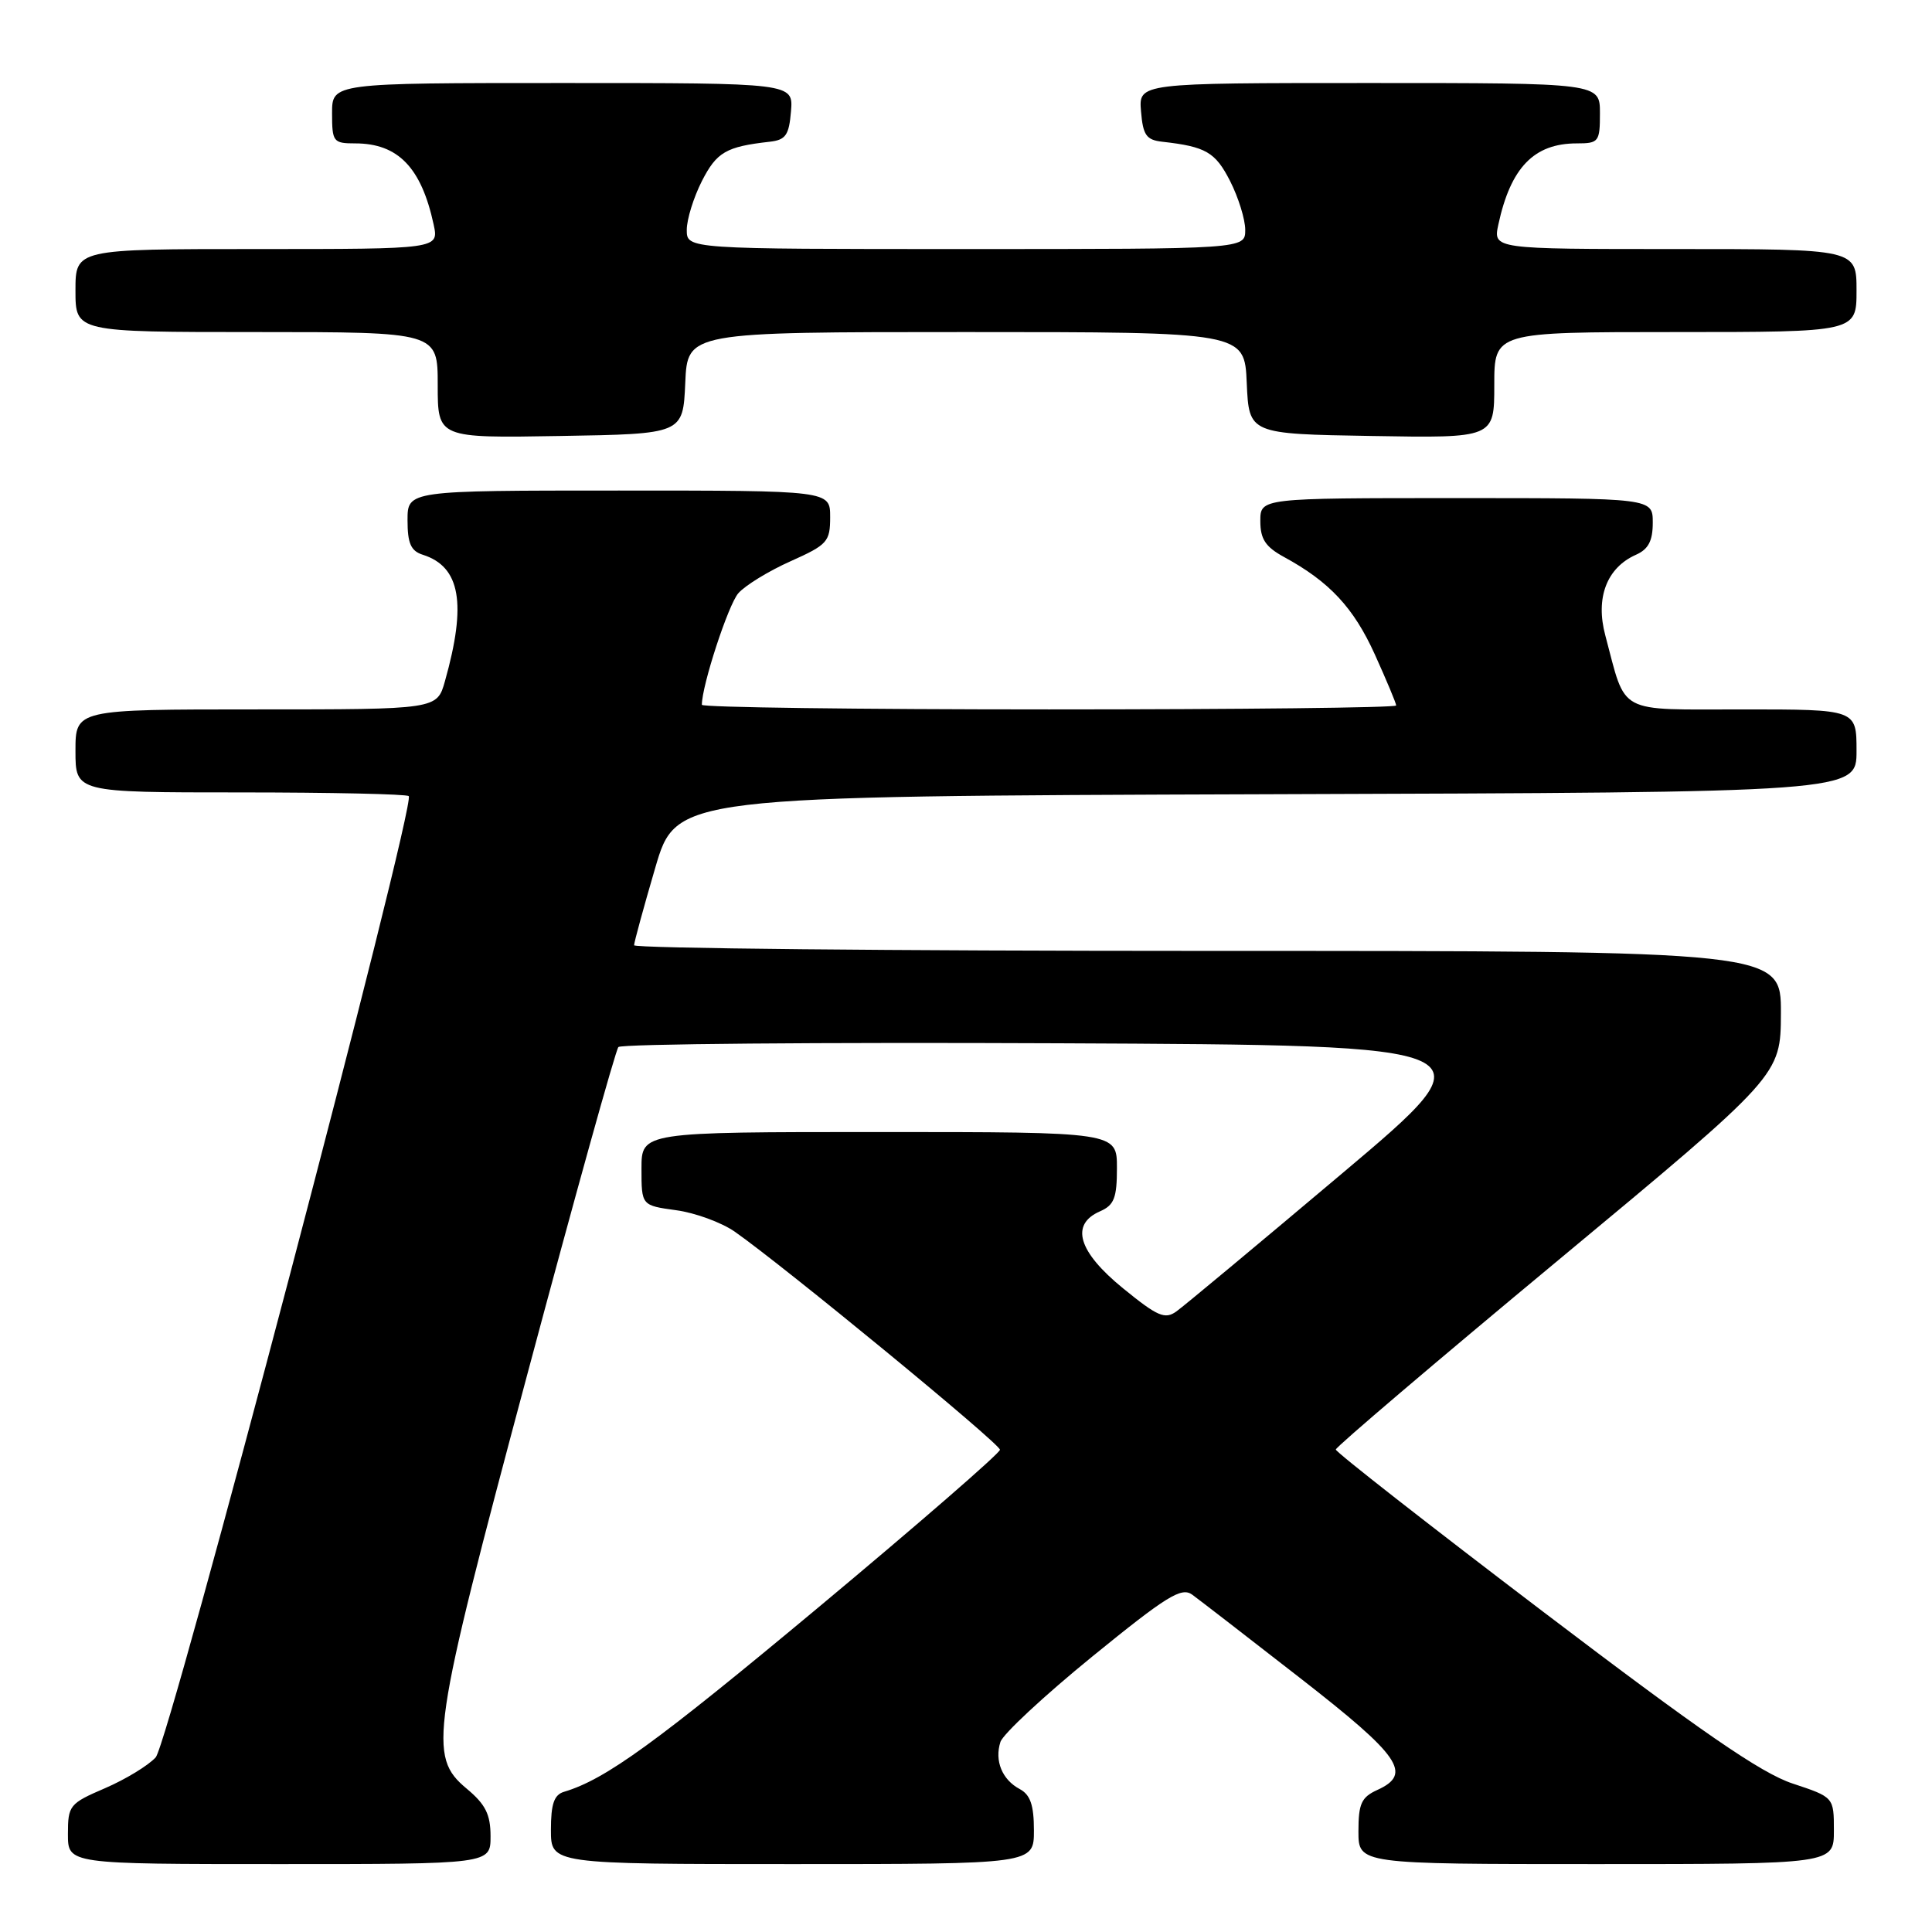 <?xml version="1.0" encoding="UTF-8" standalone="no"?>
<!DOCTYPE svg PUBLIC "-//W3C//DTD SVG 1.1//EN" "http://www.w3.org/Graphics/SVG/1.1/DTD/svg11.dtd" >
<svg xmlns="http://www.w3.org/2000/svg" xmlns:xlink="http://www.w3.org/1999/xlink" version="1.1" viewBox="0 0 256 256">
 <g >
 <path fill="currentColor"
d=" M 65.00 243.32 C 65.00 240.42 64.34 239.09 61.83 237.00 C 56.69 232.71 57.11 229.79 69.90 182.00 C 76.15 158.62 81.57 139.16 81.94 138.74 C 82.31 138.32 108.58 138.10 140.31 138.24 C 197.99 138.50 197.99 138.50 177.82 155.50 C 166.73 164.85 156.86 173.07 155.88 173.77 C 154.36 174.86 153.39 174.44 148.81 170.71 C 142.86 165.86 141.78 162.25 145.75 160.51 C 147.63 159.69 148.00 158.74 148.00 154.76 C 148.00 150.00 148.00 150.00 116.50 150.00 C 85.00 150.00 85.00 150.00 85.00 154.86 C 85.00 159.73 85.00 159.73 89.59 160.36 C 92.11 160.70 95.59 161.98 97.34 163.19 C 103.82 167.72 132.50 191.29 132.50 192.10 C 132.50 192.55 121.70 201.93 108.50 212.94 C 86.87 230.97 80.24 235.78 74.75 237.42 C 73.42 237.81 73.00 239.02 73.00 242.47 C 73.00 247.00 73.00 247.00 105.00 247.00 C 137.00 247.00 137.00 247.00 137.00 242.54 C 137.00 239.19 136.53 237.82 135.12 237.06 C 132.79 235.82 131.76 233.32 132.56 230.82 C 132.89 229.78 138.36 224.69 144.72 219.51 C 154.57 211.49 156.54 210.27 157.96 211.29 C 158.88 211.96 165.34 216.95 172.31 222.38 C 185.58 232.71 187.19 235.05 182.50 237.18 C 180.39 238.14 180.00 239.00 180.00 242.66 C 180.00 247.00 180.00 247.00 211.50 247.00 C 243.00 247.00 243.00 247.00 243.00 242.57 C 243.00 238.14 243.00 238.14 237.51 236.32 C 233.35 234.94 225.39 229.46 204.51 213.59 C 189.38 202.09 177.00 192.41 177.00 192.07 C 177.00 191.74 190.26 180.45 206.48 166.98 C 235.95 142.50 235.95 142.50 235.98 134.25 C 236.00 126.00 236.00 126.00 160.00 126.00 C 118.20 126.00 84.01 125.66 84.02 125.25 C 84.03 124.84 85.29 120.22 86.82 115.00 C 89.60 105.50 89.60 105.50 167.80 105.24 C 246.00 104.99 246.00 104.99 246.00 99.49 C 246.00 94.00 246.00 94.00 230.98 94.00 C 214.05 94.00 215.54 94.80 212.71 84.19 C 211.38 79.22 212.90 75.23 216.77 73.51 C 218.42 72.78 219.00 71.67 219.00 69.26 C 219.00 66.00 219.00 66.00 193.00 66.00 C 167.00 66.00 167.00 66.00 167.00 69.05 C 167.00 71.43 167.68 72.46 170.13 73.80 C 176.16 77.08 179.36 80.51 182.17 86.71 C 183.72 90.14 185.00 93.19 185.00 93.48 C 185.00 93.77 164.30 94.00 139.00 94.00 C 113.70 94.00 93.00 93.73 93.00 93.39 C 93.00 90.83 96.50 80.13 97.83 78.61 C 98.75 77.56 101.86 75.66 104.75 74.37 C 109.64 72.18 110.00 71.79 110.00 68.51 C 110.00 65.00 110.00 65.00 82.00 65.00 C 54.00 65.00 54.00 65.00 54.00 68.93 C 54.00 72.00 54.44 73.01 56.03 73.51 C 61.00 75.09 61.86 79.97 58.96 90.25 C 57.91 94.00 57.91 94.00 33.95 94.00 C 10.00 94.00 10.00 94.00 10.00 99.50 C 10.00 105.00 10.00 105.00 31.83 105.00 C 43.84 105.00 53.89 105.22 54.16 105.49 C 55.16 106.50 22.42 230.88 20.63 232.86 C 19.66 233.93 16.64 235.77 13.93 236.94 C 9.21 238.97 9.00 239.22 9.00 243.03 C 9.00 247.00 9.00 247.00 37.00 247.00 C 65.00 247.00 65.00 247.00 65.00 243.32 Z  M 90.80 50.75 C 91.09 44.00 91.09 44.00 128.00 44.00 C 164.91 44.00 164.91 44.00 165.20 50.75 C 165.50 57.50 165.50 57.50 181.75 57.77 C 198.00 58.05 198.00 58.05 198.00 51.02 C 198.00 44.00 198.00 44.00 222.00 44.00 C 246.00 44.00 246.00 44.00 246.00 38.50 C 246.00 33.00 246.00 33.00 221.92 33.00 C 197.84 33.00 197.84 33.00 198.54 29.75 C 200.17 22.20 203.26 19.00 208.93 19.00 C 211.84 19.00 212.00 18.80 212.00 15.00 C 212.00 11.00 212.00 11.00 181.44 11.00 C 150.88 11.00 150.88 11.00 151.19 14.75 C 151.45 17.91 151.89 18.54 154.00 18.78 C 159.79 19.43 161.03 20.15 162.99 23.98 C 164.09 26.15 165.00 29.06 165.00 30.46 C 165.00 33.00 165.00 33.00 128.00 33.00 C 91.00 33.00 91.00 33.00 91.00 30.46 C 91.00 29.06 91.91 26.15 93.01 23.98 C 94.97 20.15 96.21 19.43 102.00 18.78 C 104.11 18.54 104.55 17.91 104.81 14.75 C 105.12 11.00 105.12 11.00 74.56 11.00 C 44.00 11.00 44.00 11.00 44.00 15.00 C 44.00 18.80 44.16 19.00 47.07 19.00 C 52.74 19.00 55.83 22.20 57.46 29.75 C 58.16 33.00 58.16 33.00 34.08 33.00 C 10.00 33.00 10.00 33.00 10.00 38.50 C 10.00 44.00 10.00 44.00 34.00 44.00 C 58.00 44.00 58.00 44.00 58.00 51.02 C 58.00 58.05 58.00 58.05 74.25 57.77 C 90.50 57.50 90.50 57.50 90.80 50.75 Z "/>
</g>
</svg>